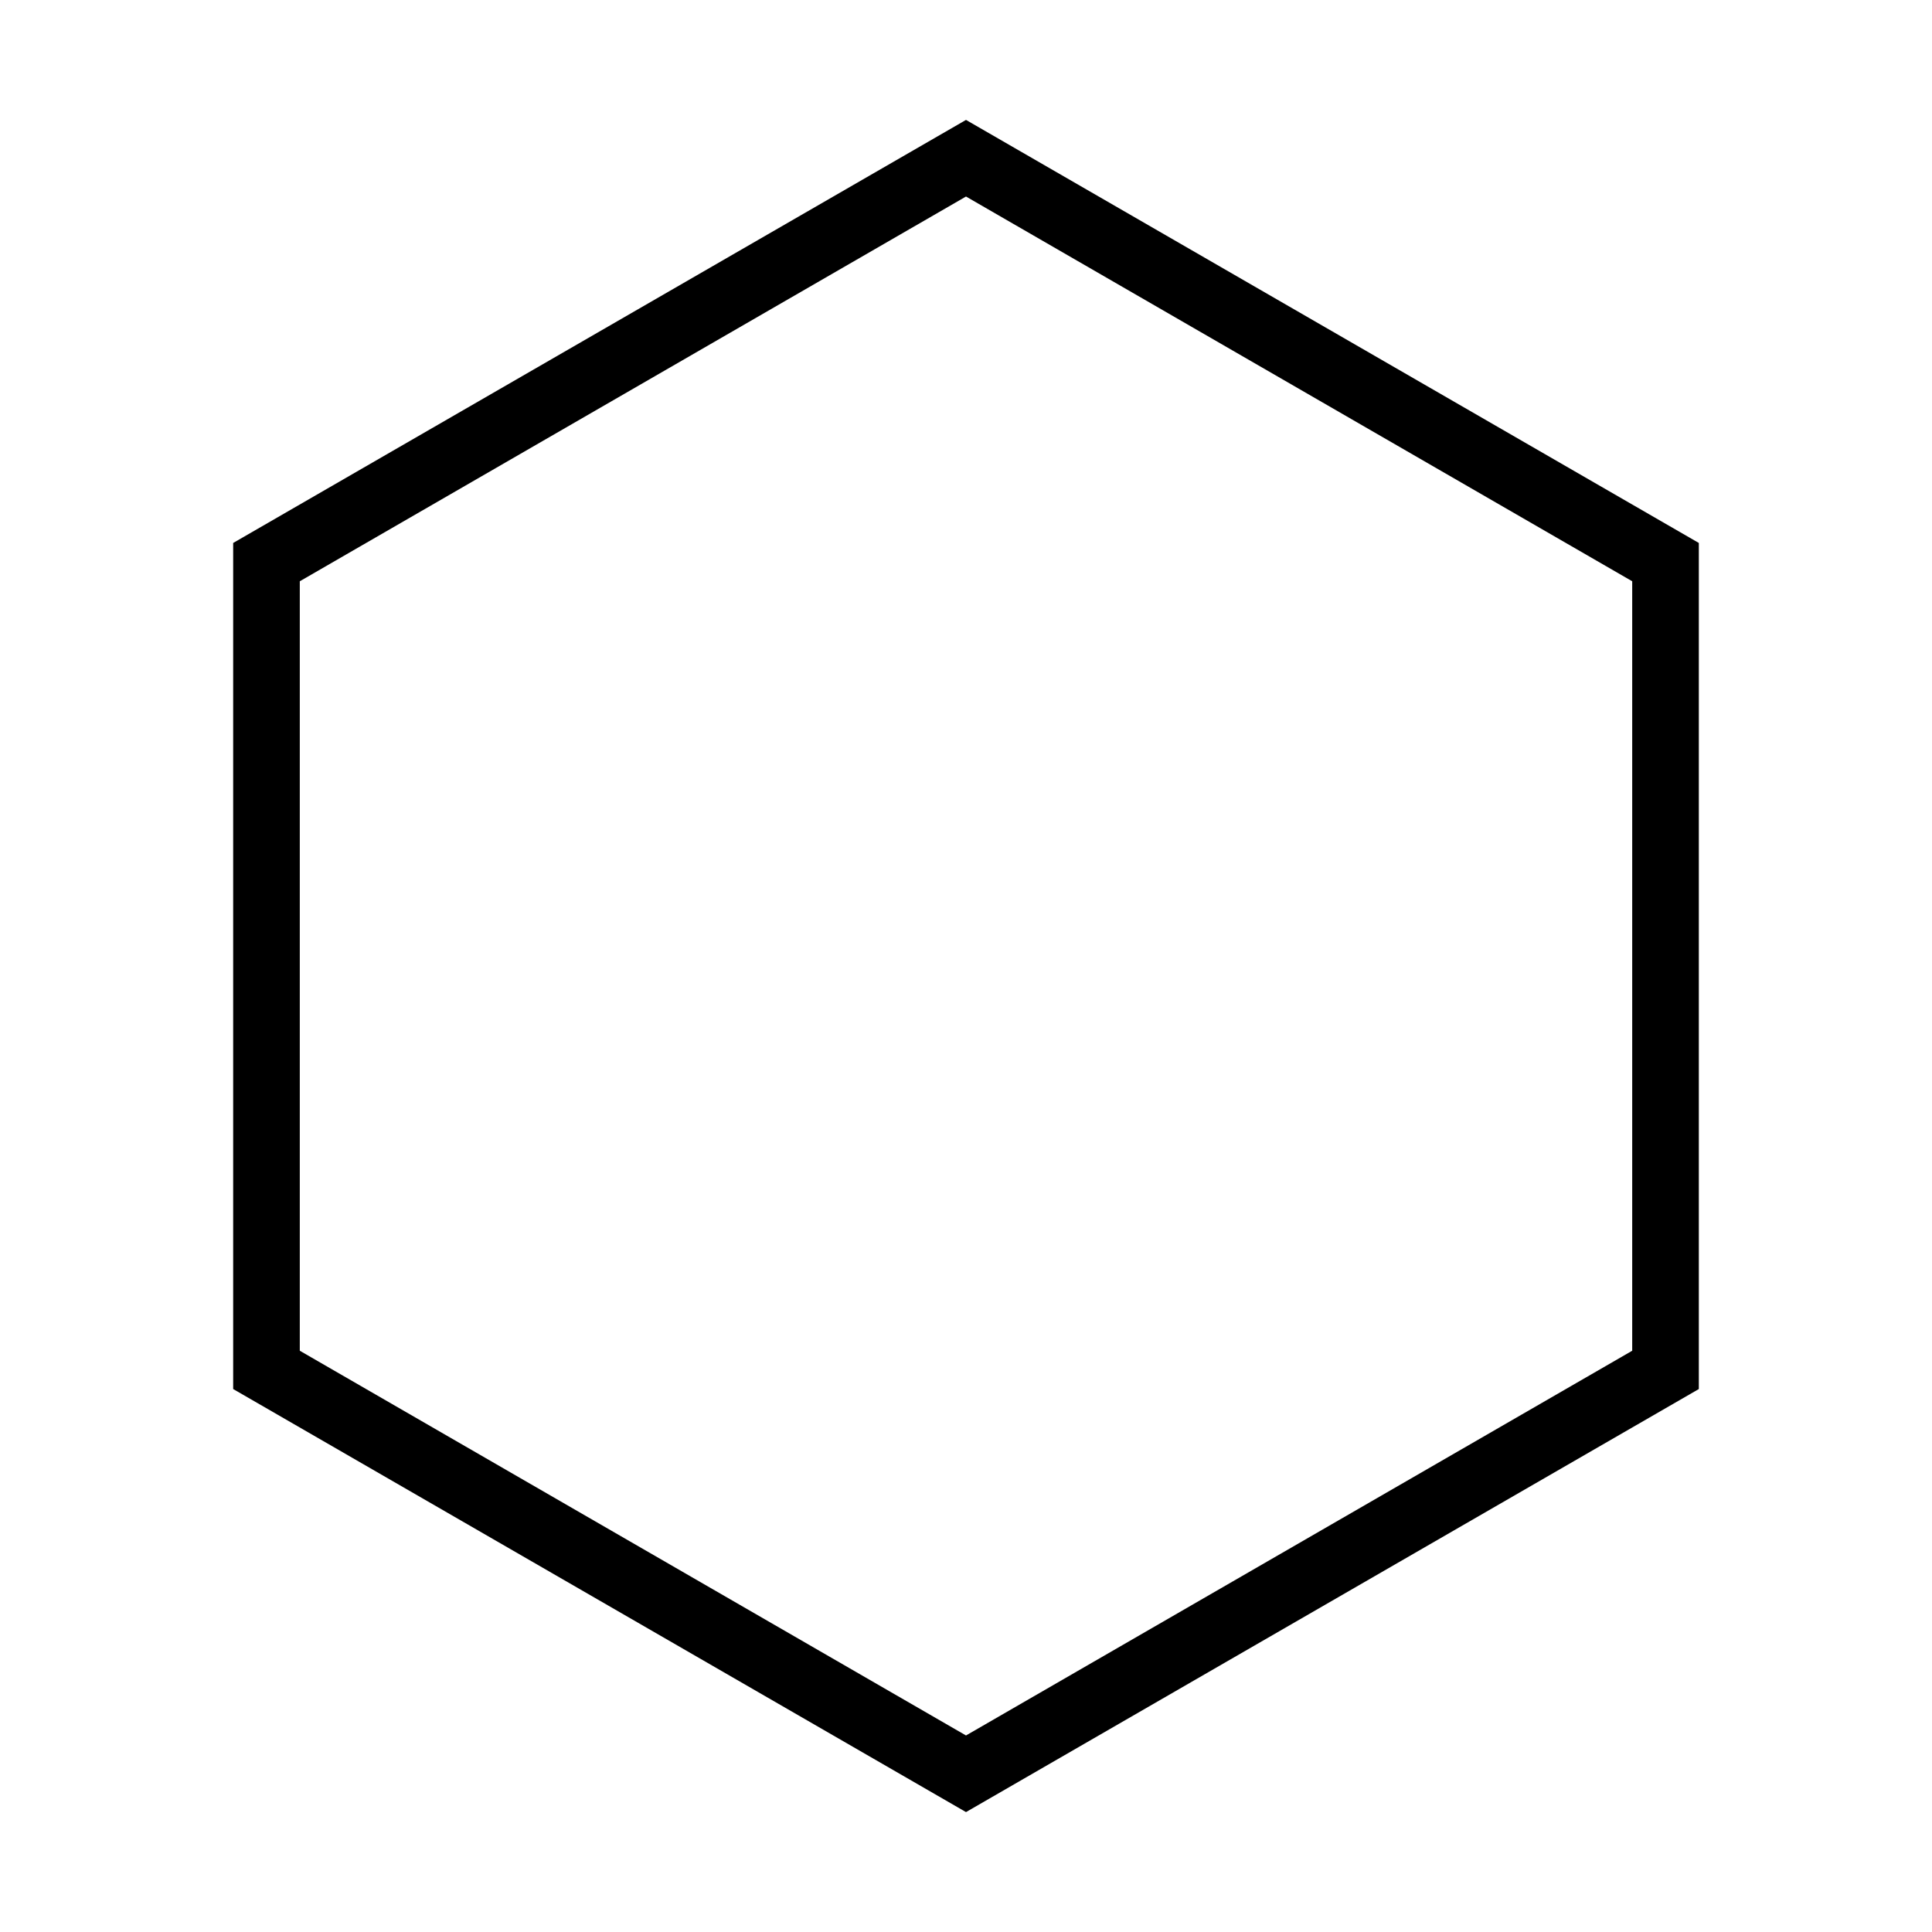<?xml version="1.0" encoding="UTF-8"?>
<!DOCTYPE svg PUBLIC "-//W3C//DTD SVG 1.1//EN" "http://www.w3.org/Graphics/SVG/1.1/DTD/svg11.dtd">
<svg xmlns="http://www.w3.org/2000/svg" xml:space="preserve" width="580px" height="580px" shape-rendering="geometricPrecision" text-rendering="geometricPrecision" image-rendering="optimizeQuality" fill-rule="nonzero" clip-rule="nonzero" viewBox="0 0 5800 5800" xmlns:xlink="http://www.w3.org/1999/xlink">
	<title>shape_hexagon icon</title>
	<desc>shape_hexagon icon from the IconExperience.com I-Collection. Copyright by INCORS GmbH (www.incors.com).</desc>
		<path id="curve28"  d="M5100 1630l0 2540c-733,423 -1467,847 -2200,1270 -733,-423 -1467,-847 -2200,-1270l0 -2540c733,-423 1467,-847 2200,-1270 733,423 1467,847 2200,1270zm-2200 -1040c-667,385 -1333,770 -2000,1155l0 2310c667,385 1333,770 2000,1155 667,-385 1333,-770 2000,-1155l0 -2310c-667,-385 -1333,-770 -2000,-1155z"/>
</svg>